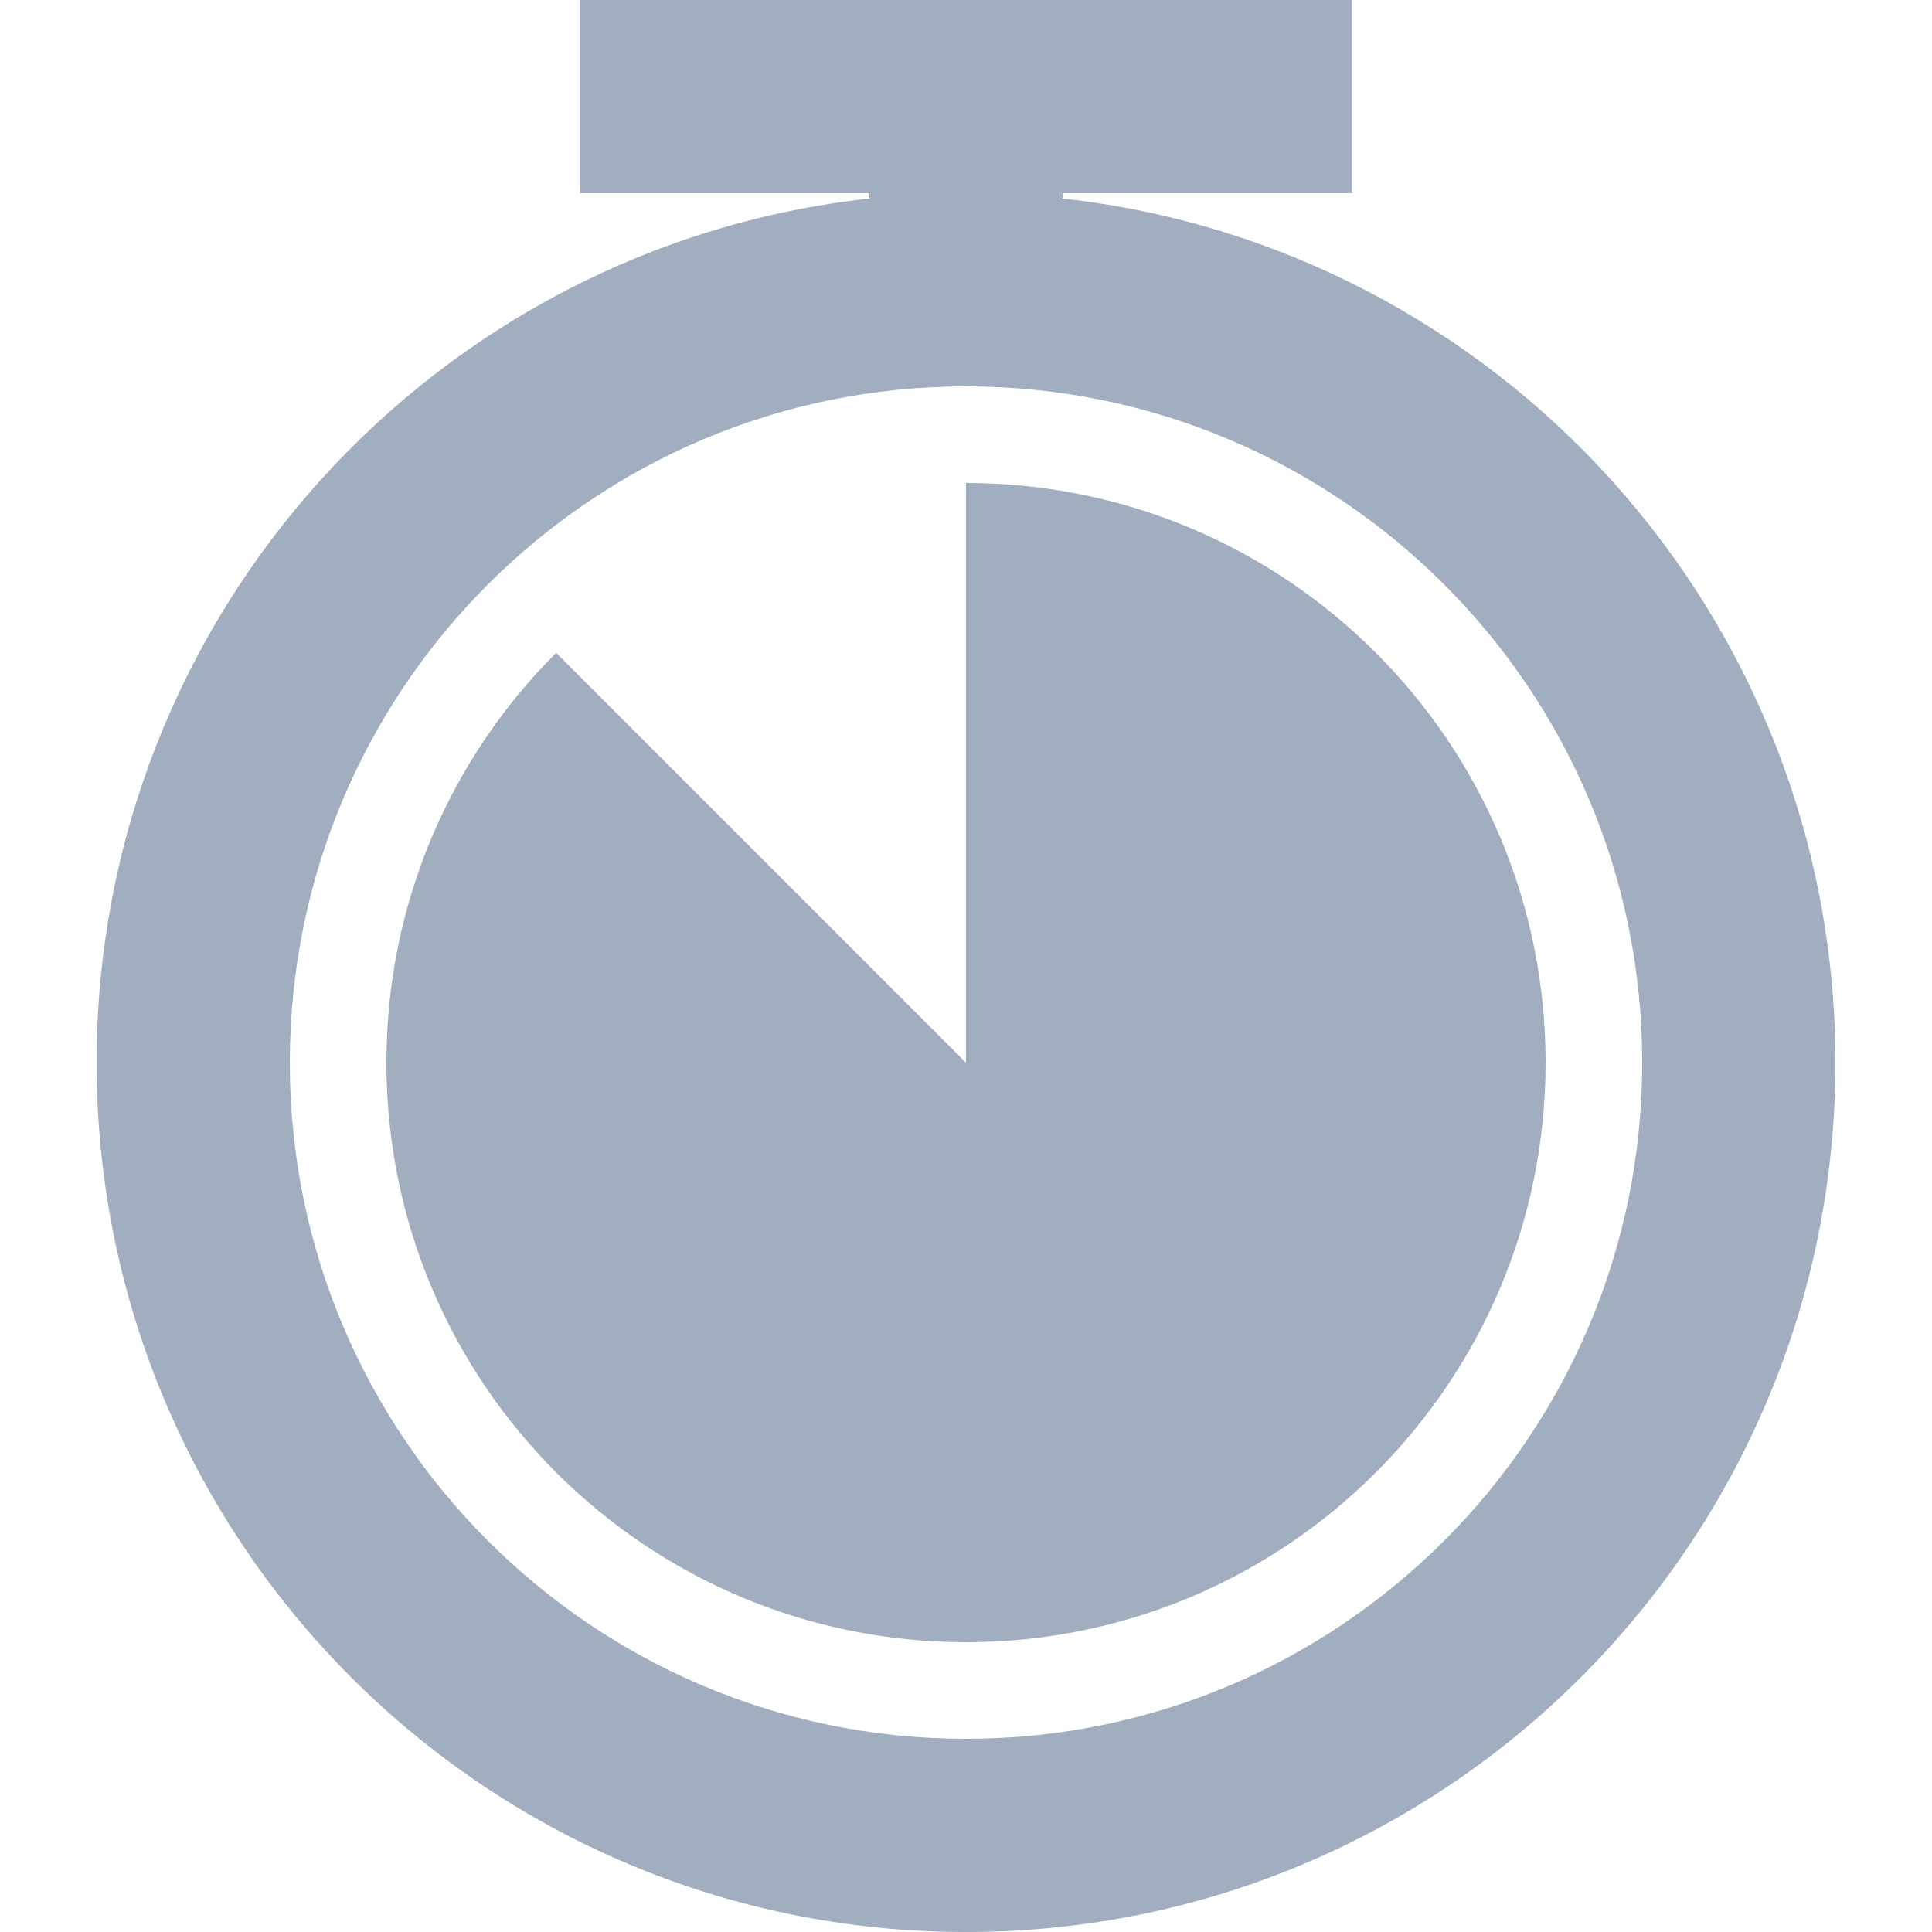 <svg width="20" height="20" viewBox="0 0 20 20" fill="none" xmlns="http://www.w3.org/2000/svg">
<path fill-rule="evenodd" clip-rule="evenodd" d="M9.999 5V11L5.757 6.758C4.671 7.843 4 9.343 4 11C4 14.314 6.686 17 10 17C13.314 17 16 14.314 16 11C16 7.686 13.314 5 10 5C10 5 10 5 9.999 5Z" fill="#A0AEC0"/>
<path fill-rule="evenodd" clip-rule="evenodd" d="M6 0H14V2H11V2.055C15.5 2.552 19 6.368 19 11C19 15.971 14.971 20 10 20C5.029 20 1 15.971 1 11C1 6.367 4.5 2.552 9 2.055V2H6V0ZM10 18C13.866 18 17 14.866 17 11C17 7.134 13.866 4 10 4C6.134 4 3 7.134 3 11C3 14.866 6.134 18 10 18Z" fill="#A0AEC0"/>
</svg>
